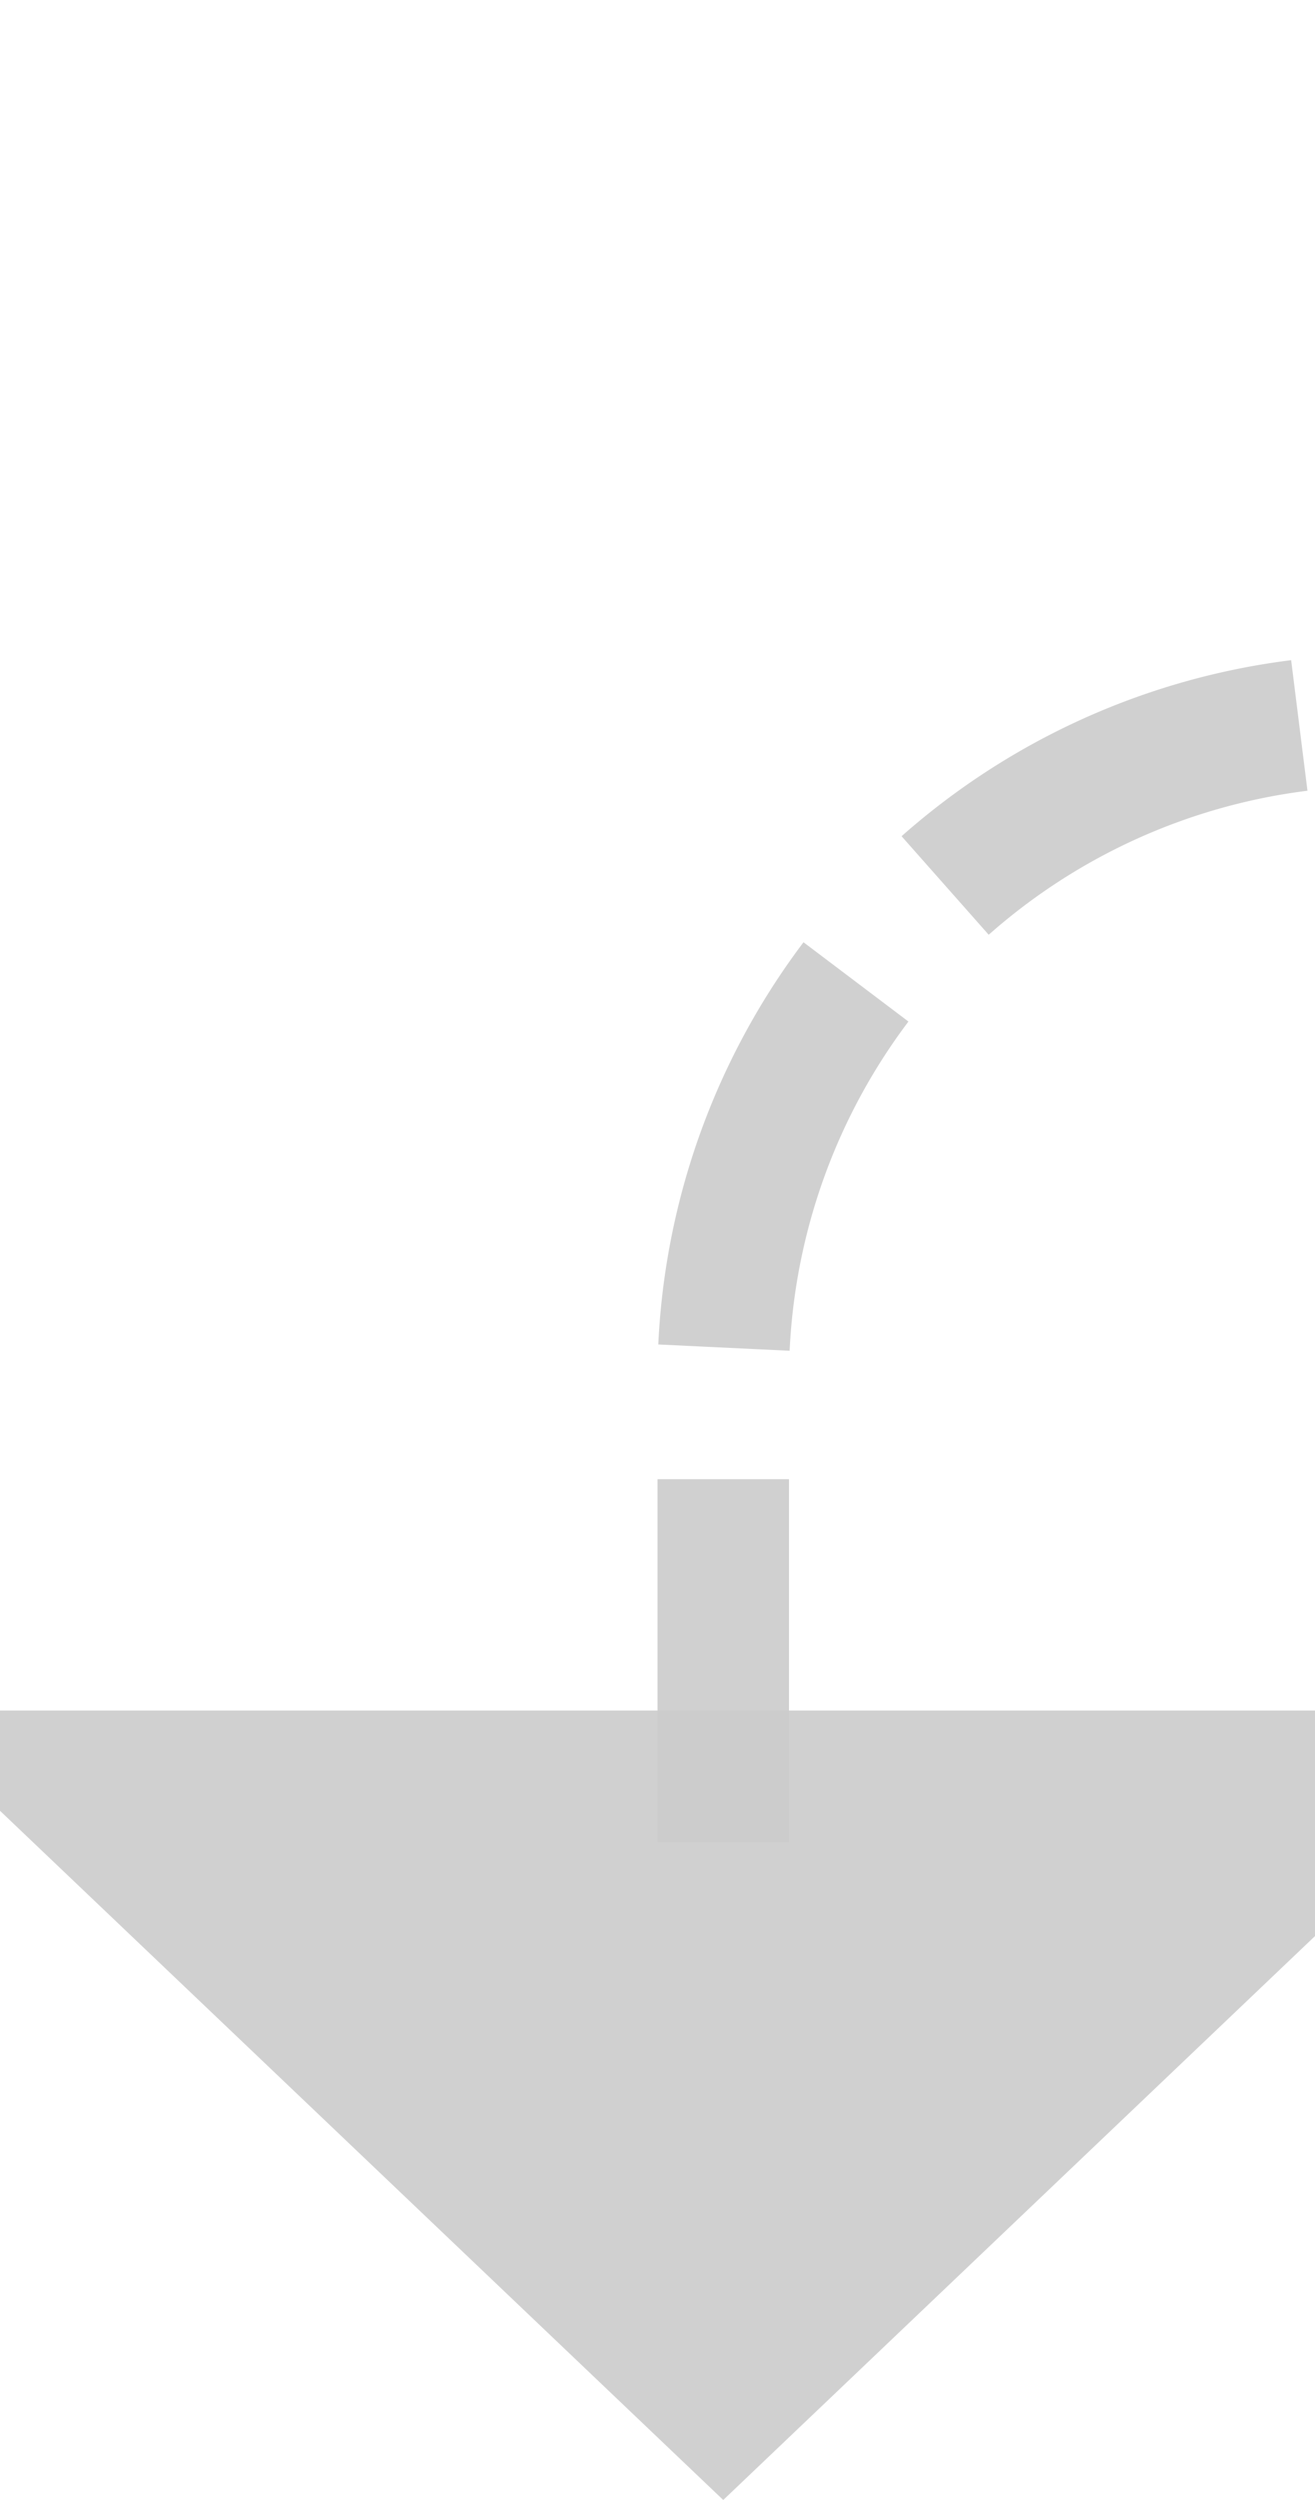 ﻿<?xml version="1.0" encoding="utf-8"?>
<svg version="1.1" xmlns:xlink="http://www.w3.org/1999/xlink" width="10px" height="19px" preserveAspectRatio="xMidYMin meet" viewBox="466 715  8 19" xmlns="http://www.w3.org/2000/svg">
  <path d="M 701.5 689  L 701.5 715  A 5 5 0 0 1 696.5 720.5 L 475 720.5  A 5 5 0 0 0 470.5 725.5 L 470.5 729  " stroke-width="1" stroke-dasharray="3,1" stroke="#cccccc" fill="none" stroke-opacity="0.918" />
  <path d="M 464.2 728  L 470.5 734  L 476.8 728  L 464.2 728  Z " fill-rule="nonzero" fill="#cccccc" stroke="none" fill-opacity="0.918" />
</svg>